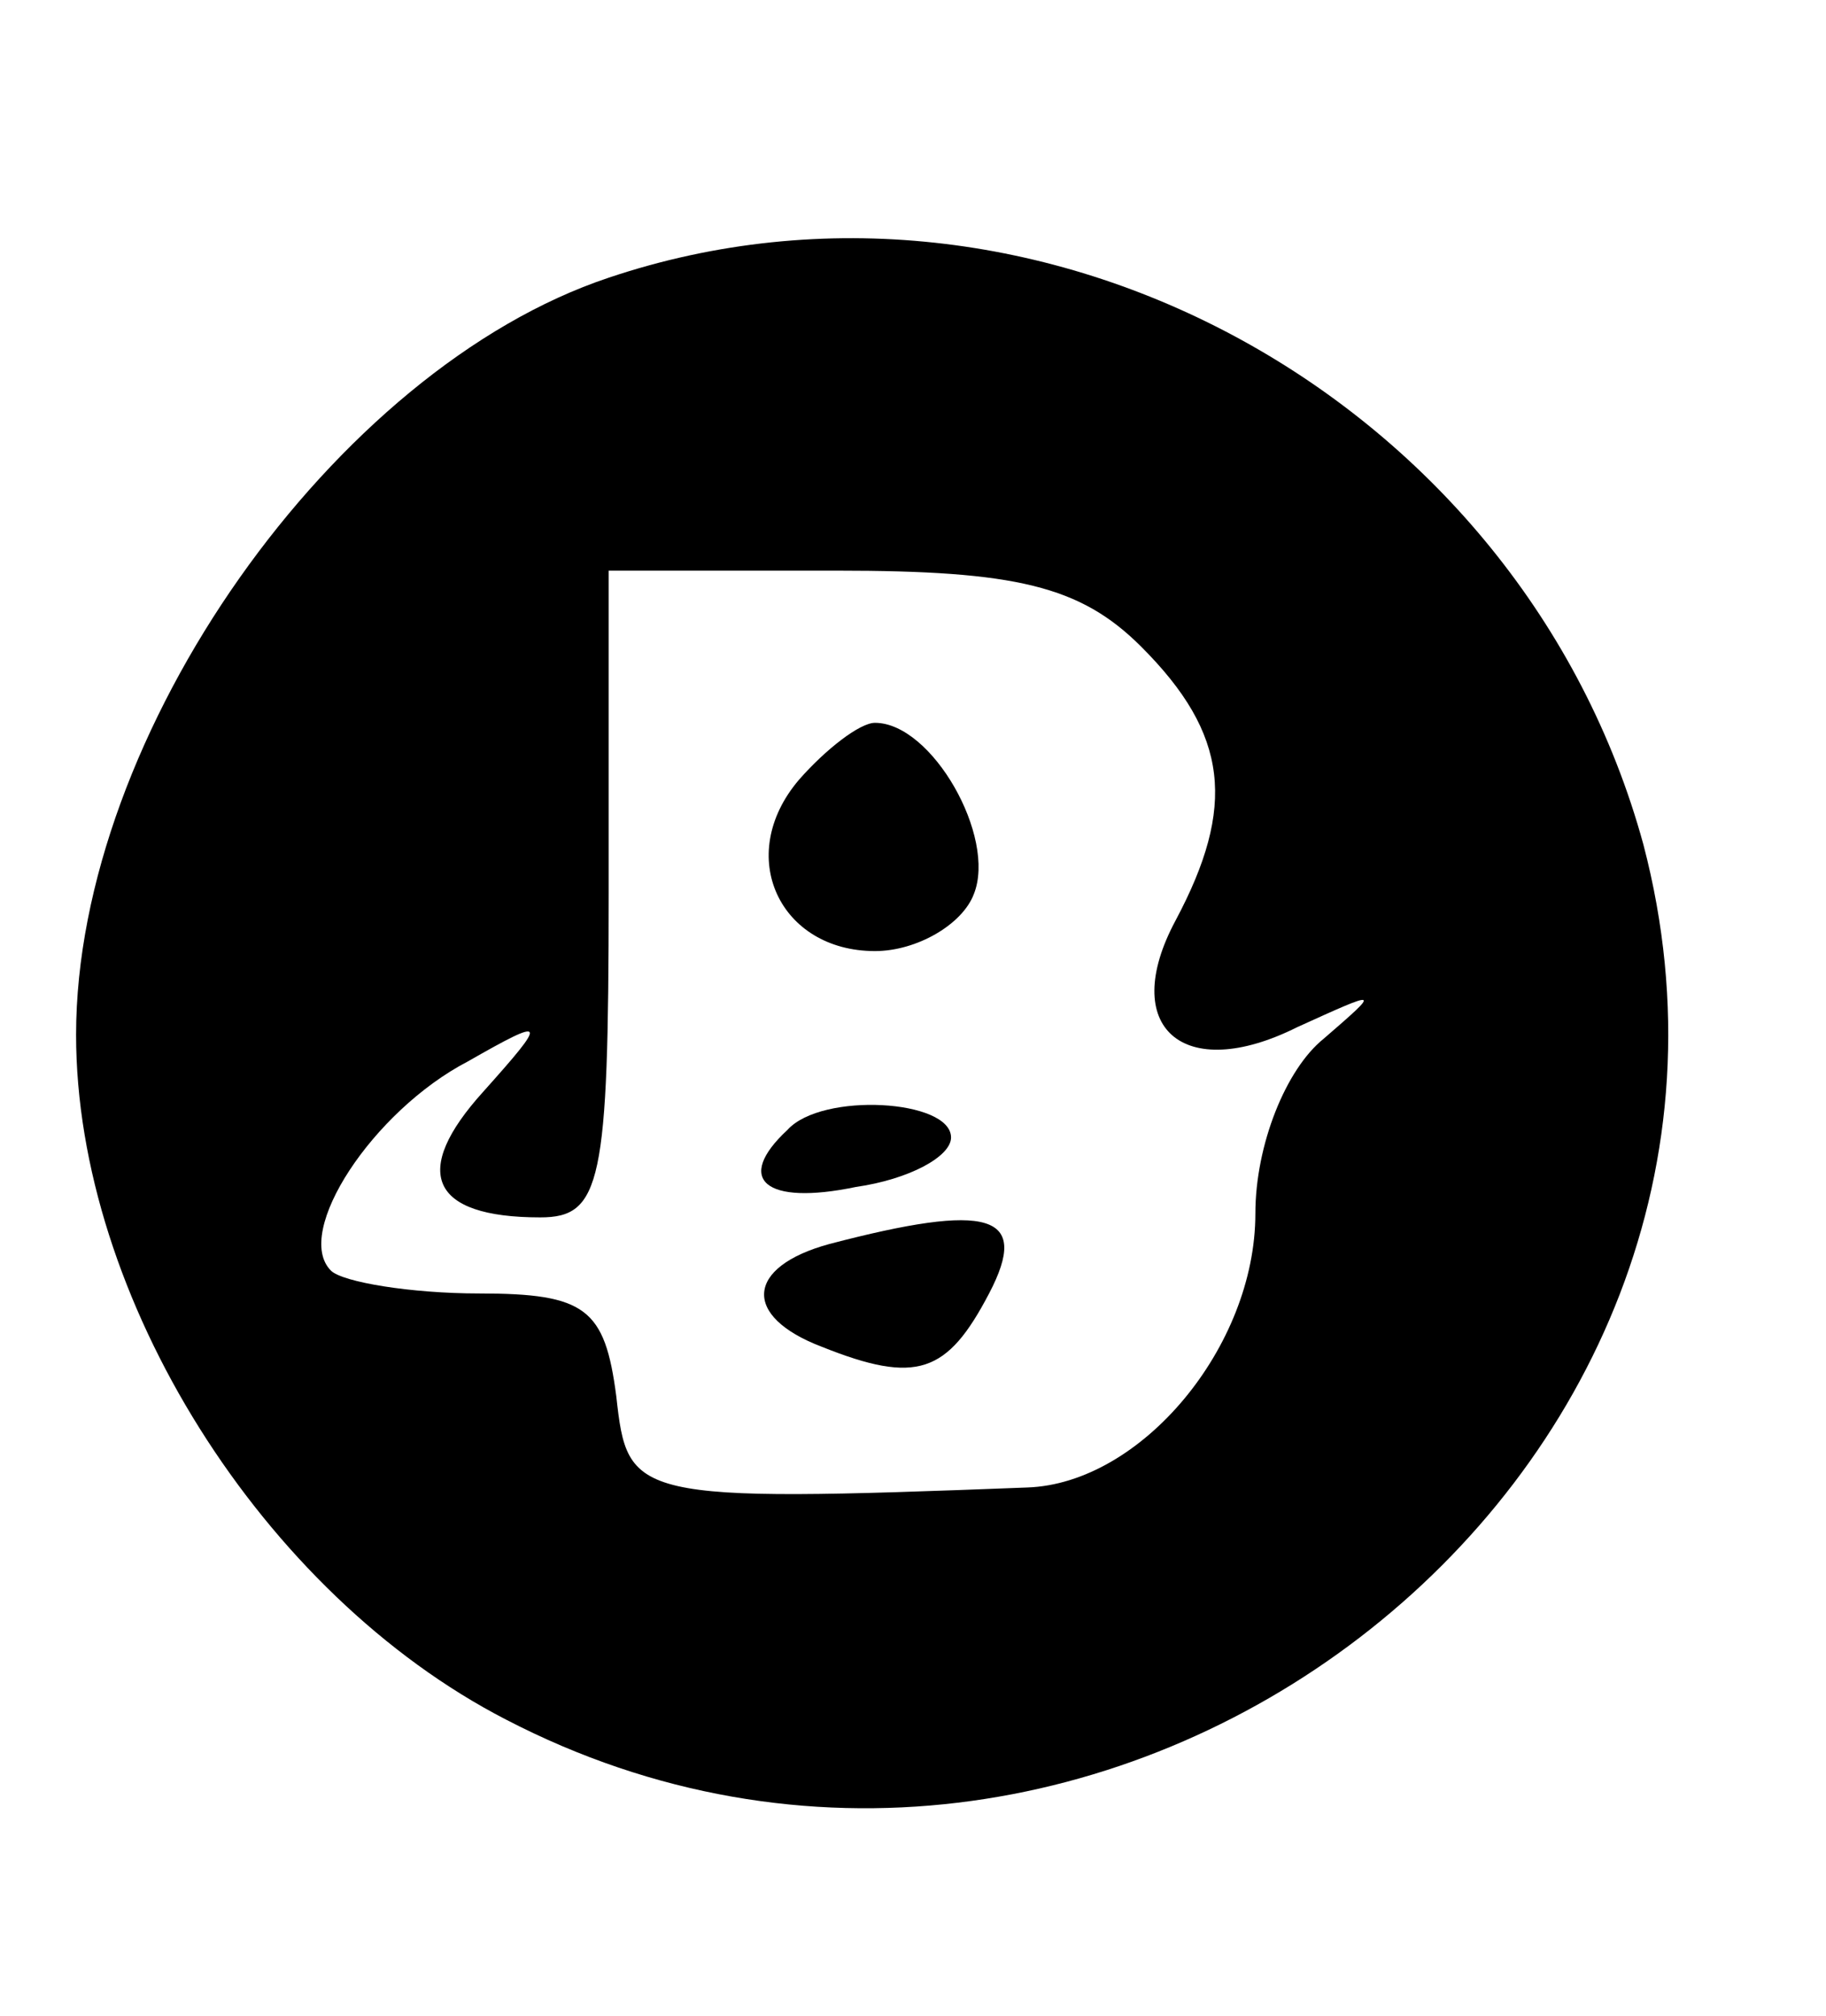 <?xml version="1.0" standalone="no"?>
<!DOCTYPE svg PUBLIC "-//W3C//DTD SVG 20010904//EN"
 "http://www.w3.org/TR/2001/REC-SVG-20010904/DTD/svg10.dtd">
<svg version="1.0" xmlns="http://www.w3.org/2000/svg"
 width="48pt" height="53pt" viewBox="0 0 48 53"
 preserveAspectRatio="xMidYMid meet">

<g transform="translate(0,53) scale(0.1,-0.1)"
fill="#000000" stroke="none">
<path d="M160 457 c-72 -24 -140 -120 -140 -199 0 -69 49 -147 113 -180 156
-81 343 62 299 230 -32 117 -159 187 -272 149z m140 -97 c23 -23 25 -42 9 -72
-15 -28 2 -43 32 -28 22 10 22 10 7 -3 -10 -8 -18 -28 -18 -46 0 -35 -30 -71
-60 -72 -104 -4 -105 -3 -108 24 -3 23 -8 27 -36 27 -18 0 -36 3 -39 6 -10 10
11 42 36 55 21 12 21 11 4 -8 -19 -21 -14 -33 15 -33 16 0 18 9 18 85 l0 85
60 0 c47 0 64 -4 80 -20z"/>
<path d="M210 325 c-17 -20 -5 -45 20 -45 11 0 23 7 26 15 6 15 -11 45 -26 45
-4 0 -13 -7 -20 -15z"/>
<path d="M207 233 c-14 -13 -6 -20 18 -15 14 2 25 8 25 13 0 10 -34 12 -43 2z"/>
<path d="M218 203 c-22 -6 -23 -19 -2 -27 25 -10 33 -7 44 14 11 21 0 24 -42
13z"/>
</g>
</svg>
